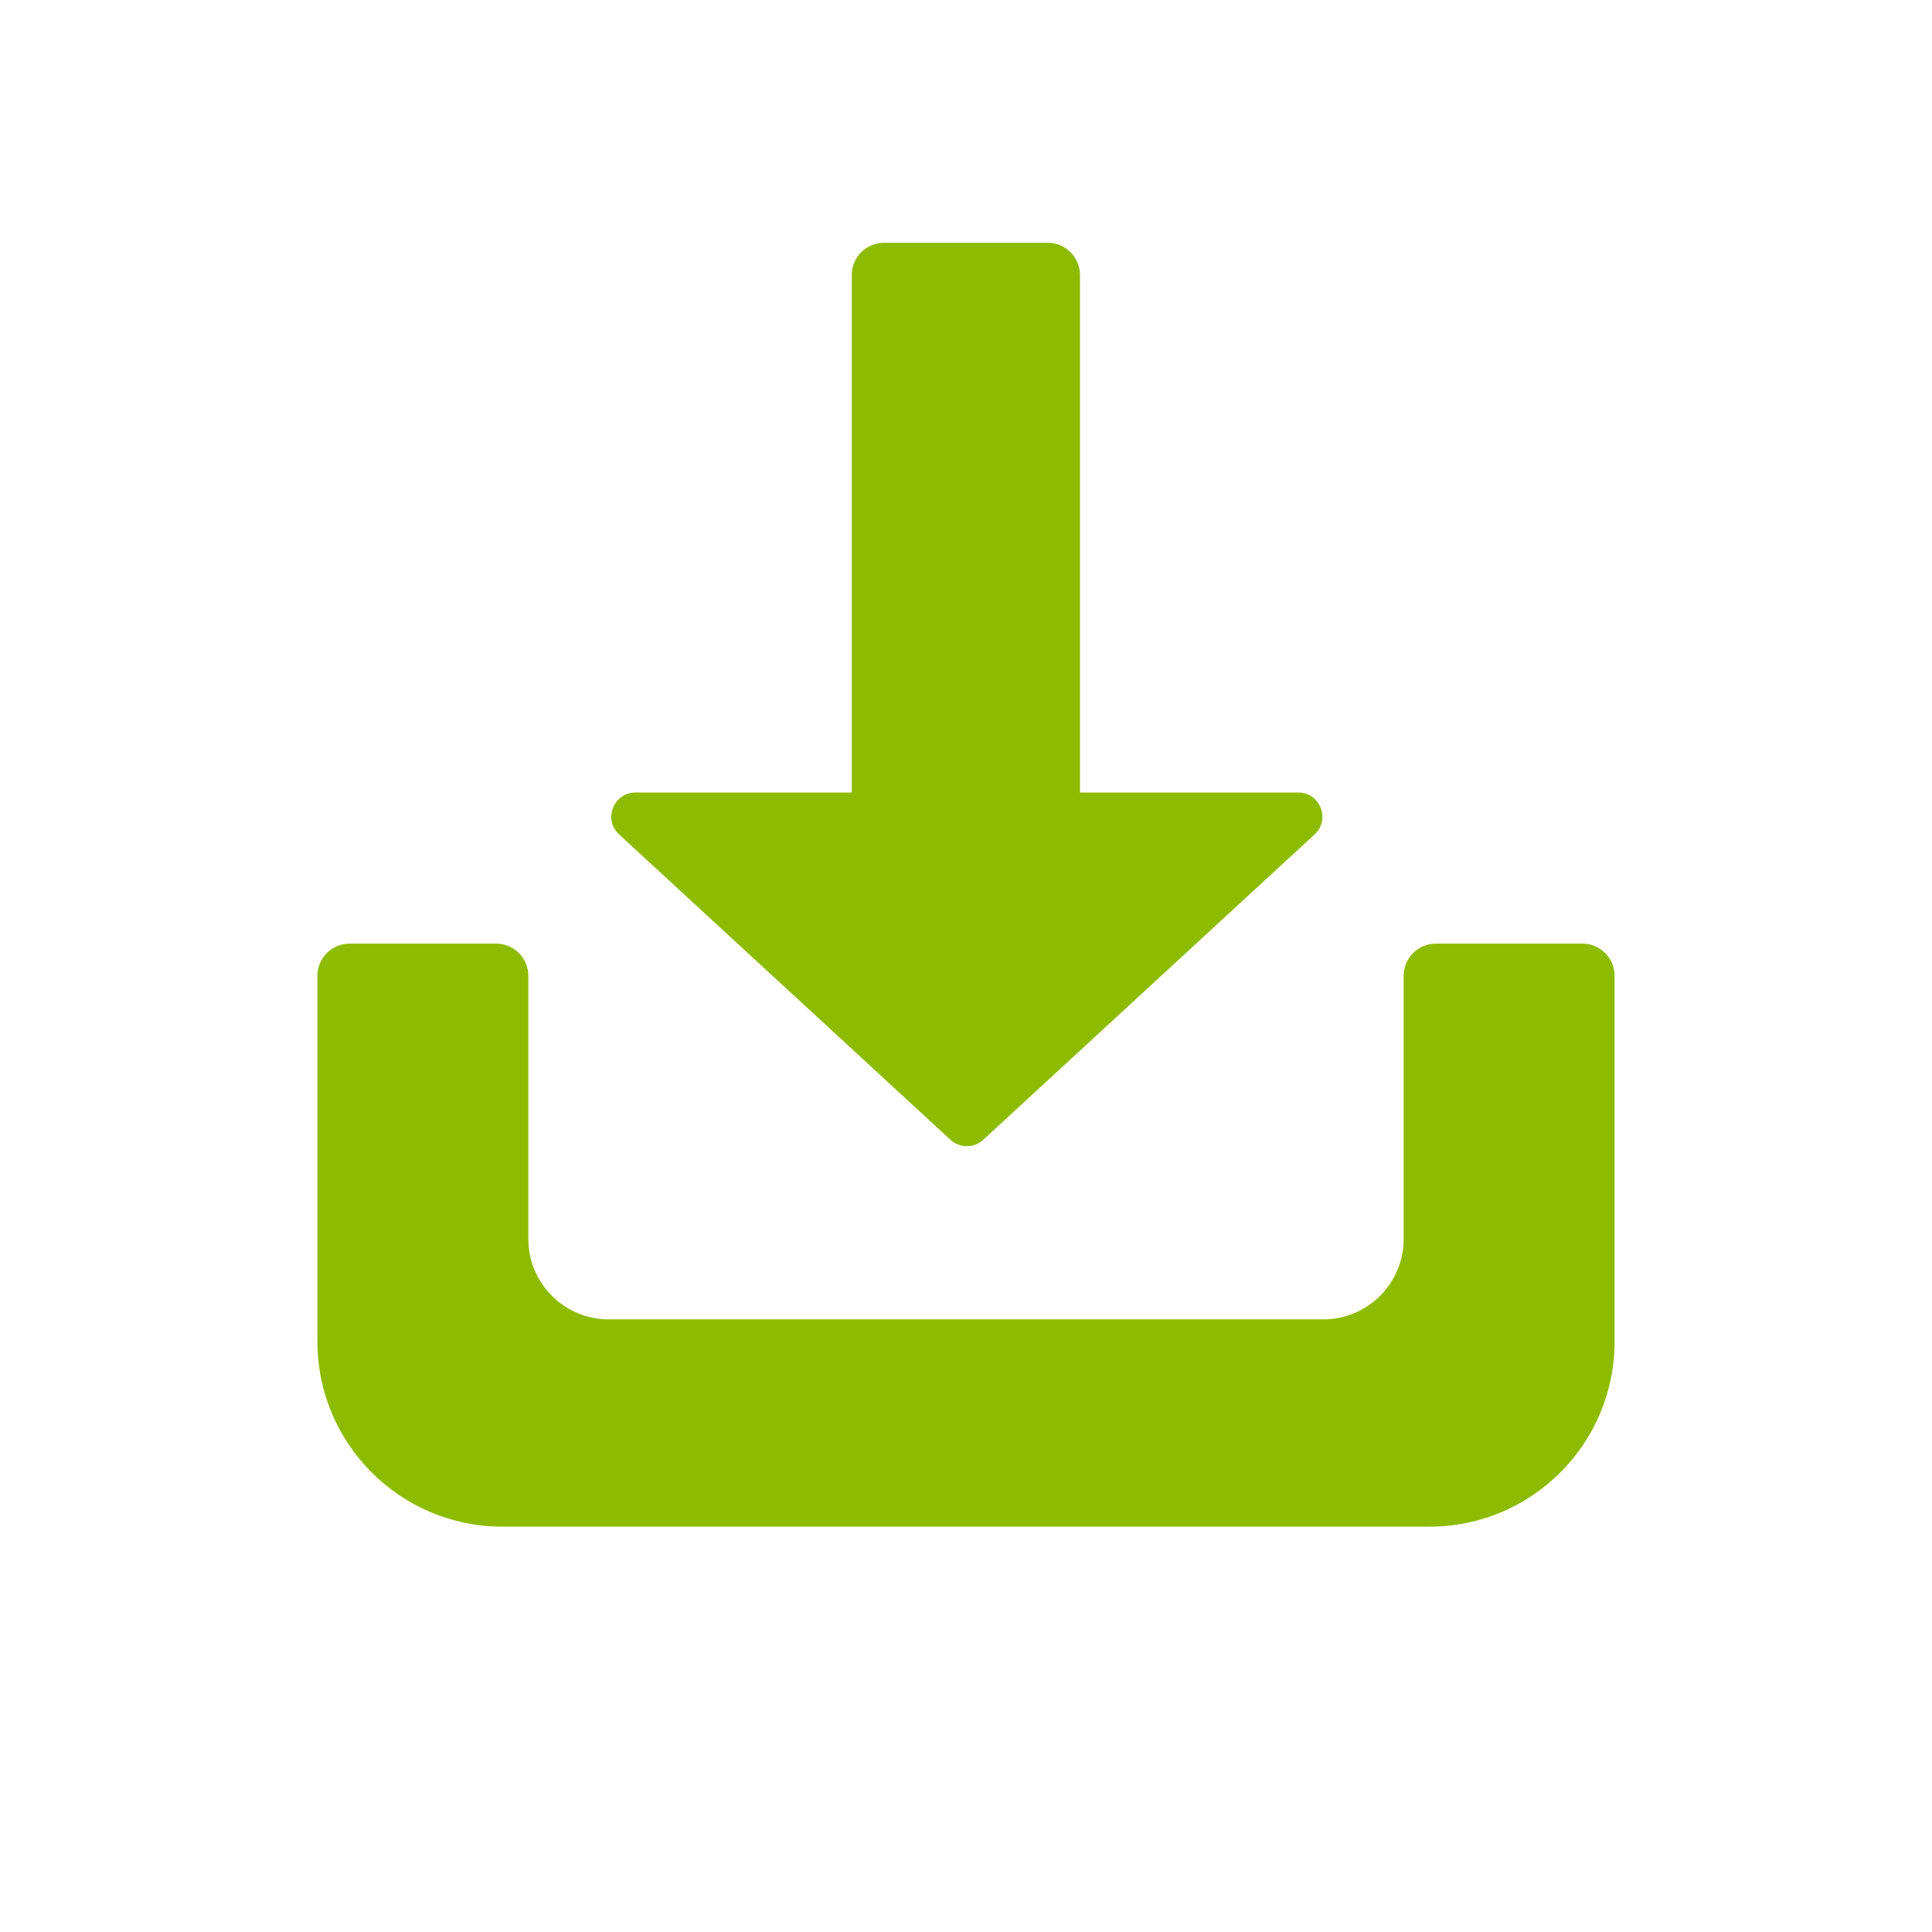 <svg width="24" height="24" viewBox="0 0 24 24" fill="none" xmlns="http://www.w3.org/2000/svg">
	<path d="M10.581 3.416C10.581 3.195 10.761 3.016 10.981 3.016H13.016C13.237 3.016 13.416 3.195 13.416 3.416V9.845H16.127C16.4 9.845 16.531 10.181 16.33 10.366L12.214 14.159C12.099 14.265 11.922 14.265 11.807 14.159L7.691 10.366C7.49 10.181 7.621 9.845 7.895 9.845H10.581V3.416Z" fill="#8DBB00"/>
	<path d="M3.943 12.122C3.943 11.901 4.122 11.722 4.343 11.722H6.163C6.384 11.722 6.563 11.901 6.563 12.122V15.39C6.563 15.942 7.011 16.39 7.563 16.39H16.437C16.989 16.39 17.437 15.942 17.437 15.39V12.122C17.437 11.901 17.616 11.722 17.837 11.722H19.657C19.878 11.722 20.057 11.901 20.057 12.122V16.665C20.057 17.935 19.027 18.965 17.757 18.965H6.243C4.973 18.965 3.943 17.935 3.943 16.665V12.122Z" fill="#8DBB00"/>
</svg>